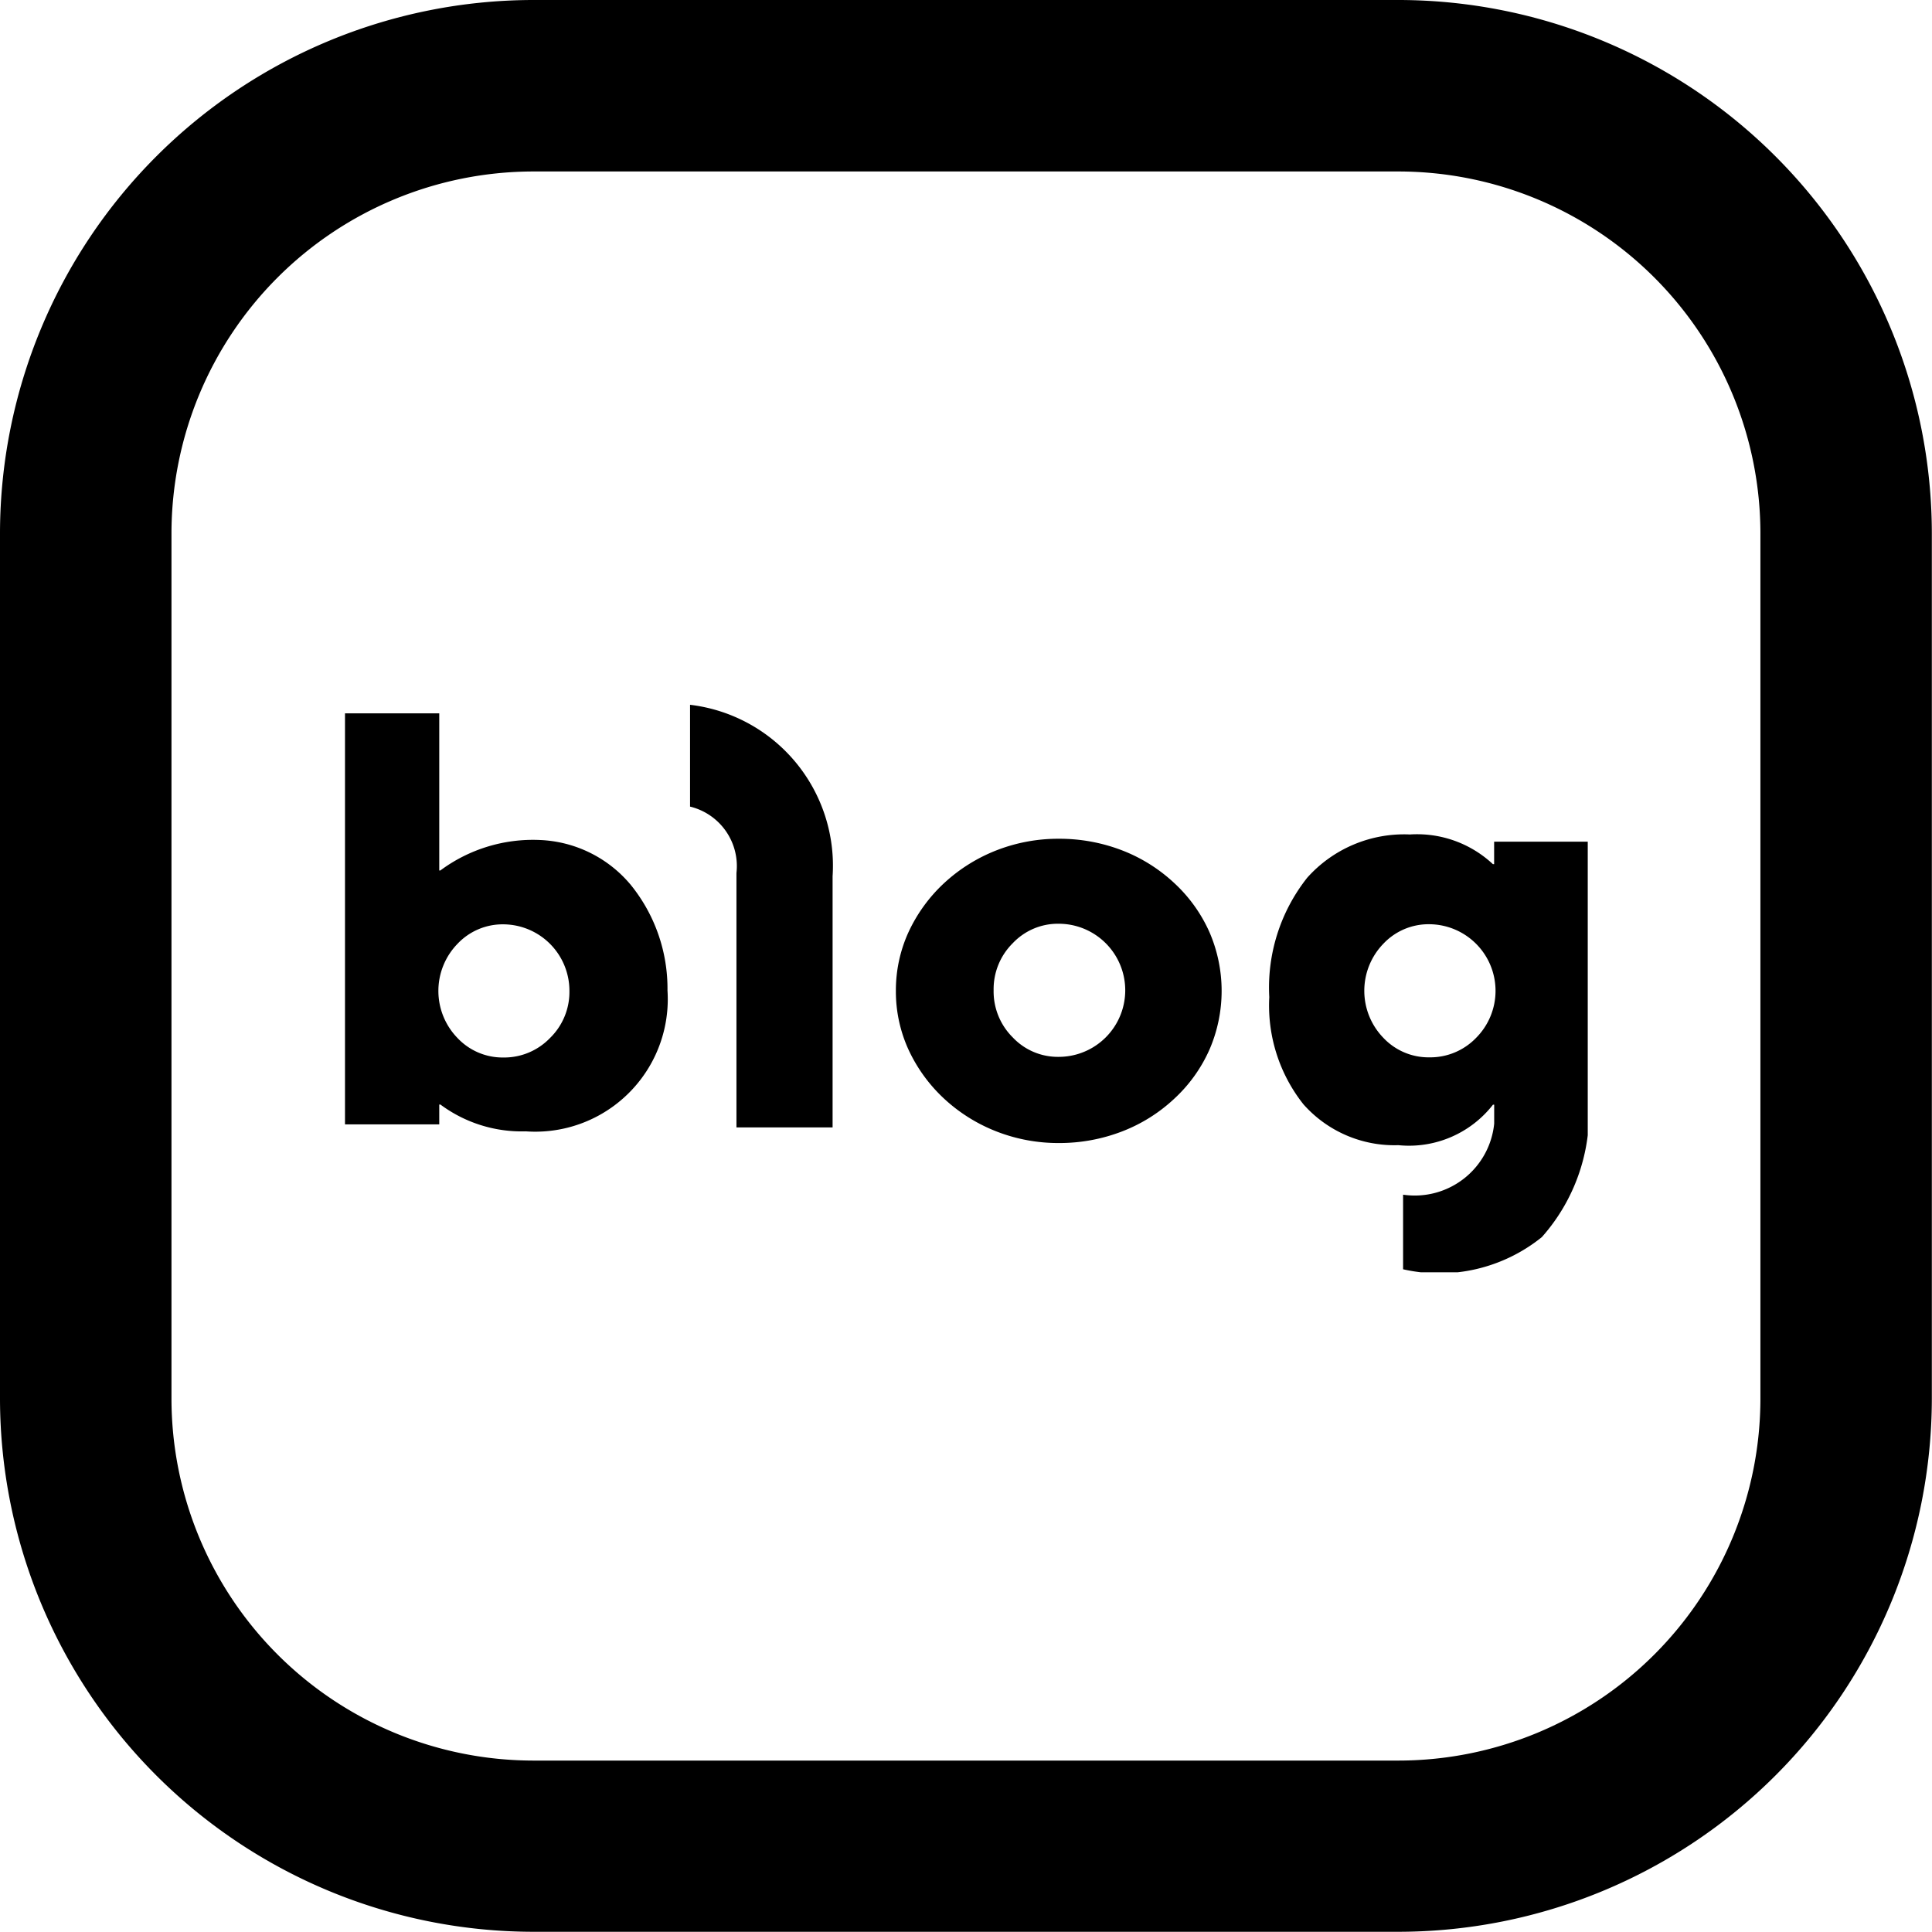 <svg id="그룹_73" data-name="그룹 73" xmlns="http://www.w3.org/2000/svg" xmlns:xlink="http://www.w3.org/1999/xlink" width="36.053" height="36.053" viewBox="0 0 36.053 36.053">
  <defs>
    <clipPath id="clip-path">
      <rect id="사각형_35" data-name="사각형 35" width="23.191" height="10.59"/>
    </clipPath>
  </defs>
  <path id="패스_4272" data-name="패스 4272" d="M26.1,0H9.949A9.961,9.961,0,0,0,0,9.949V26.1a9.96,9.96,0,0,0,9.949,9.949H26.1a9.961,9.961,0,0,0,9.95-9.949V9.949A9.961,9.961,0,0,0,26.1,0Zm6.751,26.1A6.758,6.758,0,0,1,26.1,32.854H9.949A6.758,6.758,0,0,1,3.2,26.1V9.949A6.758,6.758,0,0,1,9.949,3.2H26.1a6.758,6.758,0,0,1,6.751,6.751V26.1Z"/>
  <g id="그룹_72" data-name="그룹 72" transform="translate(6.438 13.152)">
    <g id="그룹_71" data-name="그룹 71" transform="translate(0)">
      <g id="그룹_70" data-name="그룹 70" clip-path="url(#clip-path)">
        <path id="패스_4273" data-name="패스 4273" d="M41.316,7.887V3.139A1.142,1.142,0,0,0,40.45,1.9V0a3.024,3.024,0,0,1,2.66,3.2V7.887Z" transform="translate(-34.011)"/>
        <path id="패스_4274" data-name="패스 4274" d="M64.6,18.551a2.616,2.616,0,0,1,.229-1.082,2.922,2.922,0,0,1,.673-.931,3.092,3.092,0,0,1,.983-.613,3.167,3.167,0,0,1,1.154-.213,3.253,3.253,0,0,1,1.173.213,3.016,3.016,0,0,1,.982.613,2.79,2.79,0,0,1,.659.92,2.759,2.759,0,0,1,0,2.186,2.78,2.78,0,0,1-.659.92,3,3,0,0,1-.982.613,3.25,3.25,0,0,1-1.173.213,3.164,3.164,0,0,1-1.154-.213,3.078,3.078,0,0,1-.983-.613,2.916,2.916,0,0,1-.673-.931,2.611,2.611,0,0,1-.229-1.082m1.824-.011a1.207,1.207,0,0,0,.357.879,1.156,1.156,0,0,0,.857.363,1.242,1.242,0,0,0,0-2.484,1.157,1.157,0,0,0-.857.363,1.206,1.206,0,0,0-.357.879" transform="translate(-54.32 -13.212)"/>
        <path id="패스_4275" data-name="패스 4275" d="M5.332,4.2a2.328,2.328,0,0,0-1.7-.837,2.9,2.9,0,0,0-1.853.569H1.759V1H0V8.67H1.759V8.3h.022a2.543,2.543,0,0,0,1.592.5A2.473,2.473,0,0,0,6.018,6.171,3.072,3.072,0,0,0,5.332,4.2M3.825,7.059a1.188,1.188,0,0,1-.872.363A1.157,1.157,0,0,1,2.1,7.059,1.261,1.261,0,0,1,2.1,5.3a1.157,1.157,0,0,1,.857-.363A1.24,1.24,0,0,1,4.188,6.18a1.2,1.2,0,0,1-.363.879" transform="translate(0 -0.84)"/>
        <path id="패스_4276" data-name="패스 4276" d="M112.55,15.339v.419h-.023a2.072,2.072,0,0,0-1.549-.554,2.425,2.425,0,0,0-1.916.807,3.3,3.3,0,0,0-.708,2.228,2.967,2.967,0,0,0,.637,2,2.267,2.267,0,0,0,1.772.763,1.987,1.987,0,0,0,1.765-.755h.023V20.6a1.49,1.49,0,0,1-1.7,1.326v1.392a3.05,3.05,0,0,0,2.589-.6,3.491,3.491,0,0,0,.857-2.739V15.339ZM112.213,19a1.188,1.188,0,0,1-.872.363,1.157,1.157,0,0,1-.857-.363,1.261,1.261,0,0,1,0-1.758,1.157,1.157,0,0,1,.857-.363A1.243,1.243,0,0,1,112.213,19" transform="translate(-91.106 -12.784)"/>
      </g>
    </g>
  </g>
</svg>
